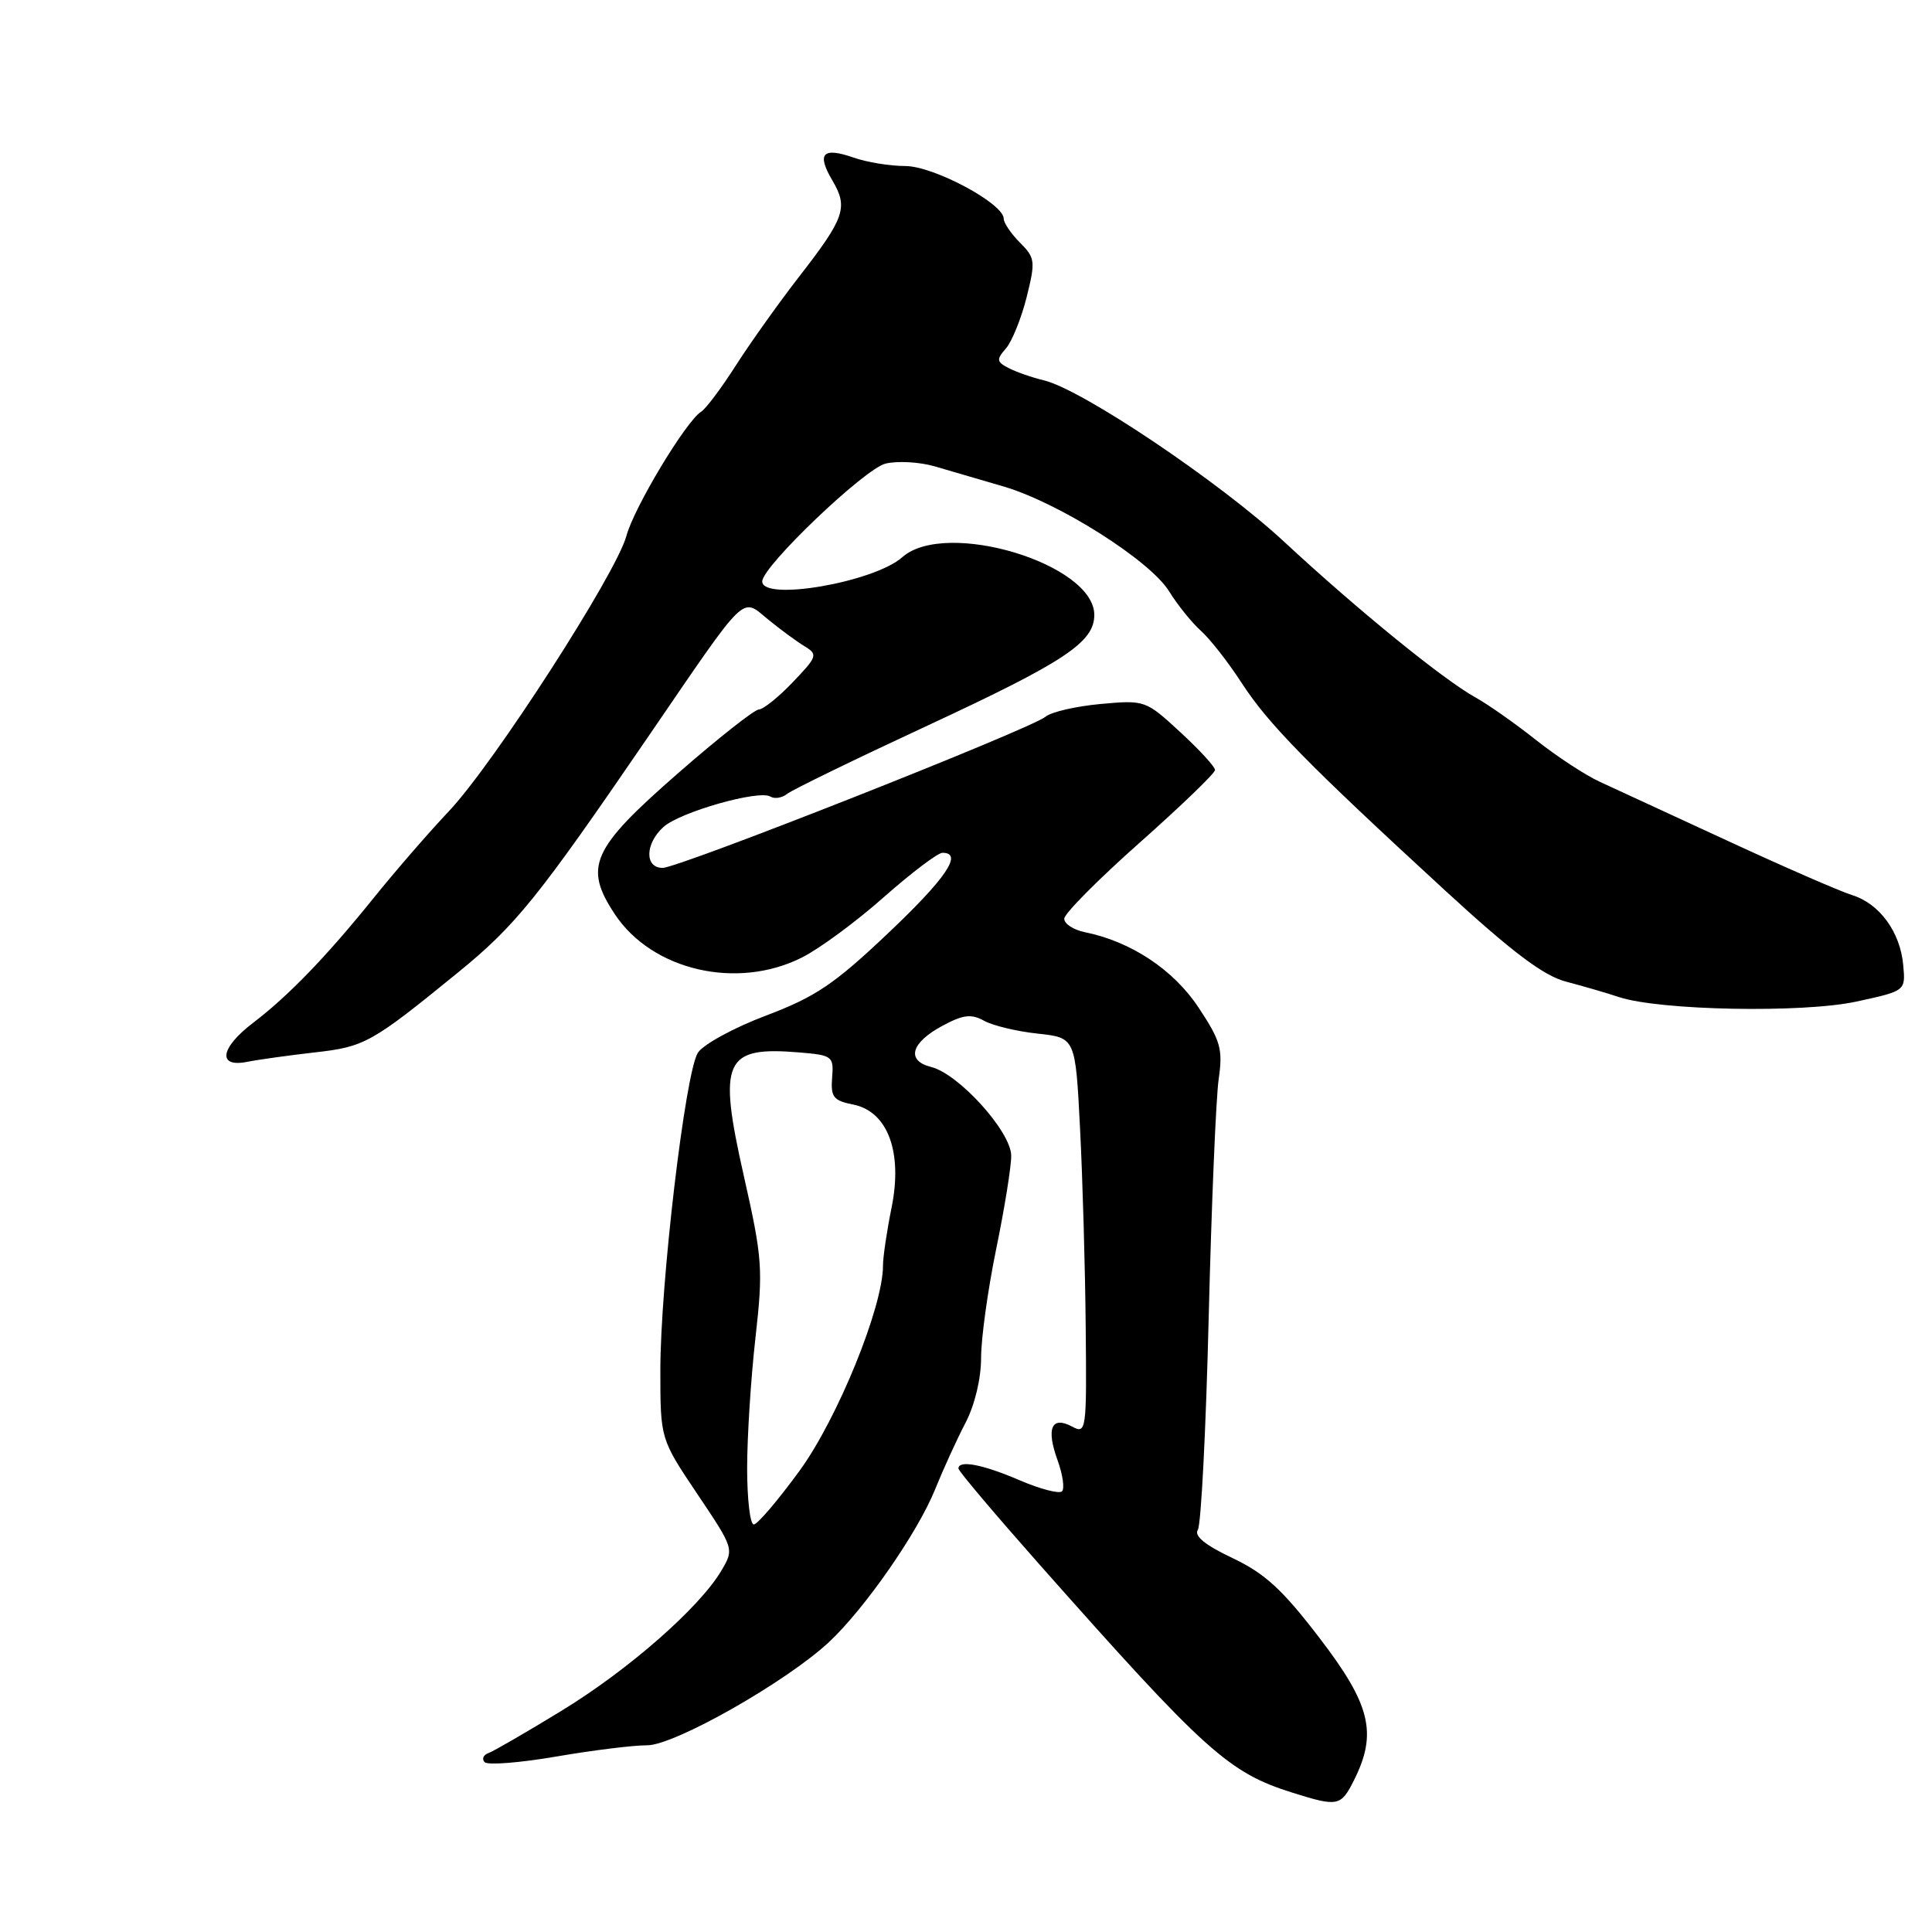 <?xml version="1.0" encoding="UTF-8" standalone="no"?>
<!DOCTYPE svg PUBLIC "-//W3C//DTD SVG 1.1//EN" "http://www.w3.org/Graphics/SVG/1.1/DTD/svg11.dtd" >
<svg xmlns="http://www.w3.org/2000/svg" xmlns:xlink="http://www.w3.org/1999/xlink" version="1.1" viewBox="0 0 256 256">
 <g >
 <path fill="currentColor"
d=" M 179.43 235.85 C 182.53 229.64 181.61 225.87 174.84 217.04 C 169.93 210.62 167.61 208.49 163.31 206.45 C 159.68 204.73 158.19 203.52 158.72 202.71 C 159.15 202.04 159.80 189.35 160.16 174.50 C 160.53 159.65 161.12 145.47 161.48 143.00 C 162.05 139.01 161.75 137.93 158.81 133.50 C 155.49 128.48 149.85 124.75 143.75 123.52 C 142.24 123.21 141.01 122.41 141.02 121.73 C 141.03 121.05 145.53 116.52 151.02 111.65 C 156.51 106.78 161.00 102.45 161.00 102.03 C 161.00 101.60 158.92 99.34 156.38 97.00 C 151.81 92.79 151.71 92.75 145.85 93.28 C 142.59 93.58 139.30 94.33 138.54 94.97 C 136.57 96.60 89.97 115.00 87.80 115.00 C 85.40 115.00 85.47 111.79 87.91 109.58 C 90.10 107.60 100.57 104.62 102.08 105.55 C 102.63 105.89 103.63 105.73 104.29 105.20 C 104.96 104.66 113.33 100.59 122.91 96.14 C 141.09 87.69 145.00 85.10 145.00 81.48 C 145.00 74.70 125.28 68.76 119.56 73.83 C 115.82 77.15 101.00 79.71 101.00 77.04 C 101.00 75.06 114.57 62.10 117.34 61.43 C 118.90 61.05 121.83 61.21 123.84 61.79 C 125.85 62.37 129.96 63.57 132.97 64.46 C 140.30 66.61 152.39 74.27 154.91 78.35 C 156.02 80.15 157.92 82.50 159.11 83.57 C 160.31 84.63 162.75 87.75 164.53 90.50 C 168.07 95.95 173.22 101.20 191.50 118.01 C 200.39 126.18 204.54 129.30 207.50 130.07 C 209.70 130.65 212.85 131.56 214.50 132.11 C 219.87 133.90 238.90 134.26 246.00 132.71 C 252.50 131.30 252.50 131.30 252.19 127.90 C 251.80 123.50 249.05 119.73 245.40 118.60 C 243.80 118.10 236.43 114.89 229.00 111.45 C 221.57 108.02 213.93 104.49 212.00 103.60 C 210.07 102.72 206.25 100.21 203.50 98.03 C 200.75 95.85 197.15 93.32 195.50 92.41 C 191.23 90.04 179.89 80.82 170.15 71.78 C 161.60 63.85 143.39 51.61 138.33 50.40 C 136.77 50.03 134.68 49.30 133.67 48.78 C 132.05 47.95 132.00 47.65 133.29 46.17 C 134.09 45.25 135.32 42.21 136.03 39.40 C 137.22 34.62 137.17 34.17 135.15 32.15 C 133.97 30.97 133.00 29.54 133.00 28.98 C 133.00 26.97 123.71 22.00 119.95 22.00 C 117.94 22.00 114.86 21.50 113.10 20.88 C 108.99 19.45 108.18 20.34 110.31 23.94 C 112.41 27.51 111.94 28.87 105.84 36.72 C 103.19 40.14 99.44 45.40 97.52 48.40 C 95.60 51.41 93.52 54.18 92.91 54.55 C 90.91 55.79 84.01 67.24 83.00 71.02 C 81.65 76.02 65.35 101.30 59.47 107.50 C 56.87 110.25 52.38 115.42 49.50 119.00 C 43.20 126.81 38.22 131.96 33.50 135.56 C 29.17 138.87 28.78 141.49 32.75 140.70 C 34.26 140.40 38.29 139.84 41.71 139.45 C 48.32 138.71 49.23 138.20 60.65 128.89 C 68.35 122.62 71.23 119.05 85.97 97.50 C 99.20 78.16 98.18 79.15 101.80 82.10 C 103.41 83.42 105.58 85.01 106.62 85.64 C 108.39 86.72 108.30 87.00 105.05 90.39 C 103.16 92.38 101.13 94.00 100.55 94.01 C 99.97 94.02 95.15 97.82 89.84 102.46 C 78.37 112.48 77.31 114.85 81.47 121.14 C 86.42 128.61 97.71 131.21 106.29 126.86 C 108.61 125.69 113.49 122.09 117.13 118.86 C 120.78 115.64 124.27 113.00 124.88 113.00 C 127.66 113.00 125.37 116.38 117.62 123.71 C 110.54 130.42 108.05 132.09 101.50 134.57 C 97.23 136.18 93.17 138.40 92.47 139.50 C 90.80 142.13 87.50 170.04 87.50 181.58 C 87.50 190.66 87.50 190.66 92.39 197.95 C 97.27 205.21 97.28 205.25 95.59 208.11 C 92.70 213.01 83.29 221.26 74.43 226.67 C 69.77 229.52 65.40 232.05 64.73 232.29 C 64.05 232.53 63.82 233.07 64.21 233.49 C 64.61 233.92 68.88 233.58 73.71 232.75 C 78.55 231.92 83.96 231.25 85.74 231.26 C 89.33 231.29 104.14 222.89 109.83 217.60 C 114.56 213.19 121.60 203.07 123.90 197.36 C 124.98 194.69 126.79 190.72 127.93 188.54 C 129.16 186.18 130.00 182.69 130.00 179.90 C 130.00 177.33 130.90 170.85 132.00 165.50 C 133.10 160.15 134.00 154.59 133.99 153.14 C 133.98 149.97 127.06 142.30 123.38 141.38 C 120.03 140.54 120.69 138.17 124.90 135.91 C 127.64 134.44 128.71 134.32 130.40 135.26 C 131.56 135.90 134.75 136.67 137.50 136.96 C 142.50 137.50 142.50 137.50 143.11 149.50 C 143.45 156.10 143.79 167.93 143.86 175.79 C 144.00 189.63 143.94 190.04 142.06 189.03 C 139.33 187.57 138.60 189.26 140.13 193.48 C 140.82 195.39 141.09 197.25 140.72 197.61 C 140.36 197.97 137.83 197.31 135.10 196.14 C 130.22 194.04 127.00 193.42 127.00 194.59 C 127.00 194.92 131.84 200.64 137.75 207.32 C 159.76 232.16 162.79 234.89 171.32 237.56 C 177.29 239.43 177.68 239.35 179.43 235.85 Z  M 99.00 194.54 C 99.00 190.43 99.49 182.67 100.10 177.29 C 101.13 168.12 101.03 166.76 98.55 155.77 C 95.10 140.45 95.94 138.61 106.00 139.46 C 110.30 139.82 110.49 139.98 110.26 142.80 C 110.06 145.36 110.43 145.84 113.06 146.36 C 117.64 147.28 119.64 152.67 118.13 160.06 C 117.51 163.12 117.00 166.57 117.00 167.72 C 117.00 173.18 110.97 188.00 105.94 194.89 C 103.09 198.80 100.36 202.00 99.88 202.00 C 99.39 202.00 99.00 198.64 99.00 194.54 Z "/>
</g>
</svg>